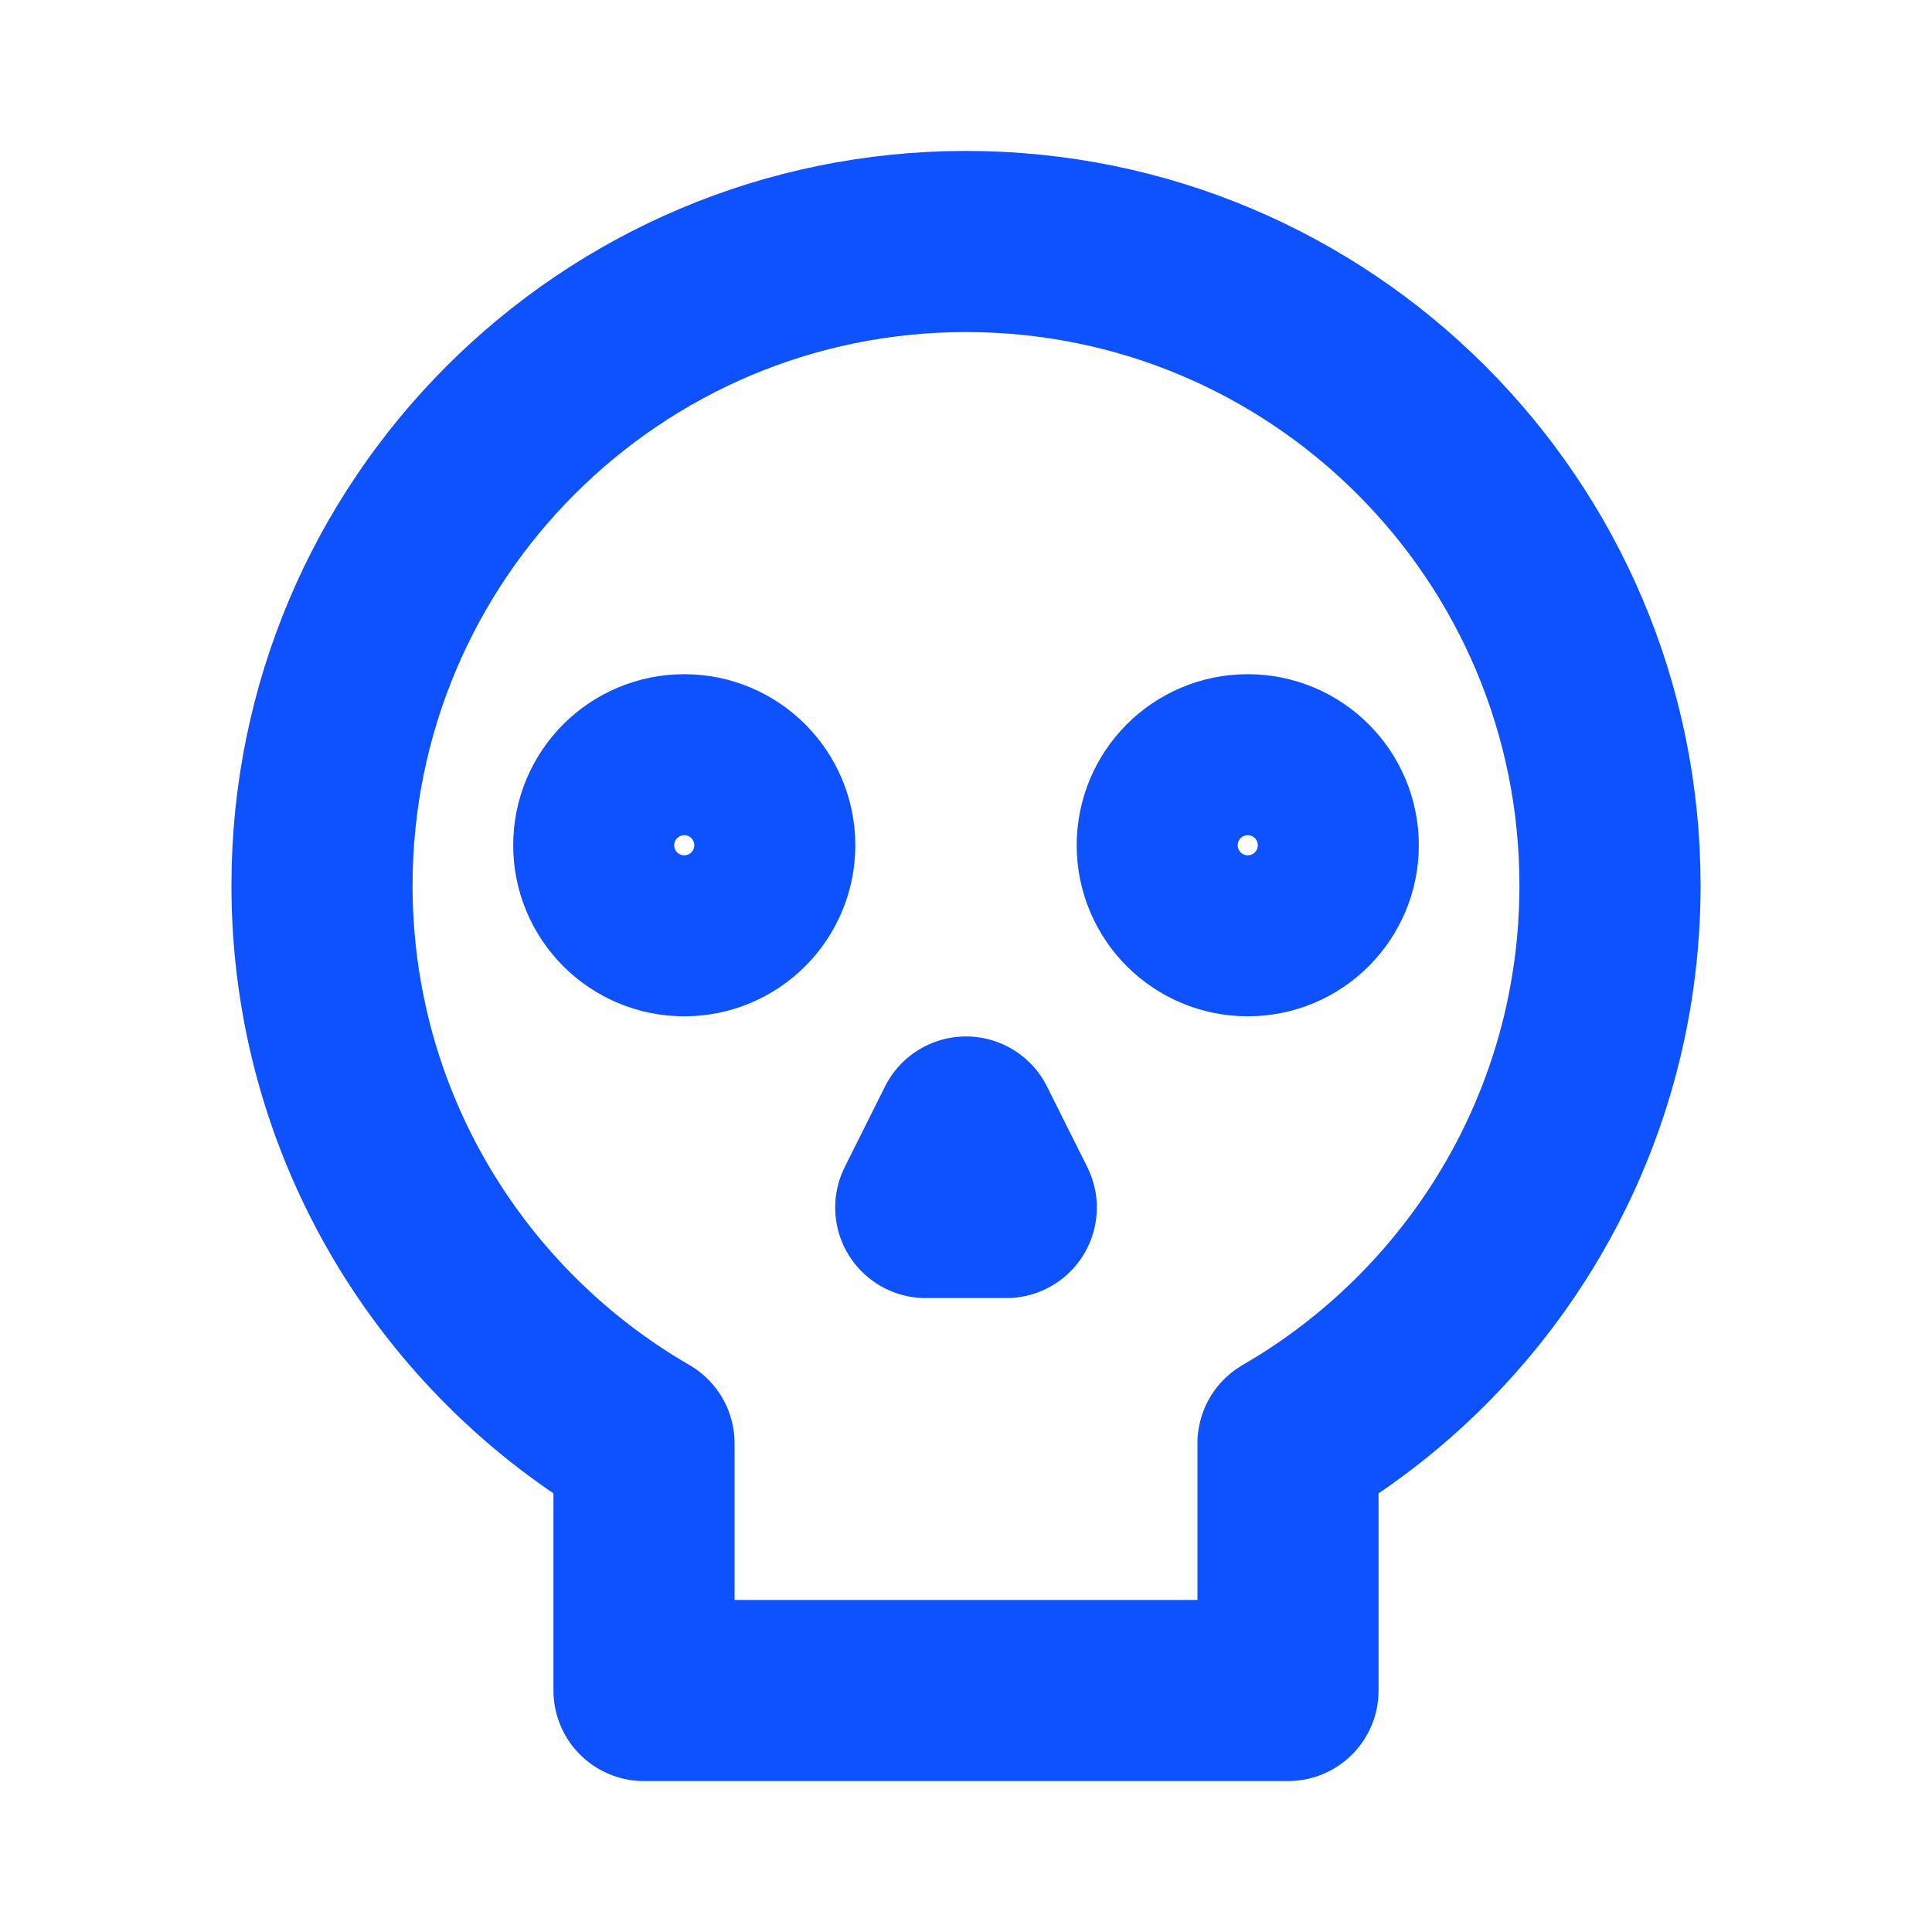<svg width="32px" height="32px" viewBox="0 0 24 24" fill="none" xmlns="http://www.w3.org/2000/svg" aria-labelledby="skullIconTitle" stroke="#0e52ff" stroke-width="2.25" stroke-linecap="round" stroke-linejoin="round" color="#0e52ff"> <title id="skullIconTitle">Skull</title> <path d="M16 17.93C18.391 16.547 20 13.961 20 11C20 6.582 16.418 3 12 3C7.582 3 4 6.582 4 11C4 13.961 5.609 16.547 8 17.93V21H16V17.93Z"/> <circle cx="8.5" cy="10.5" r="1"/> <circle cx="15.5" cy="10.5" r="1"/> <path d="M11.5 15L12 14L12.5 15H11.5Z"/> </svg>